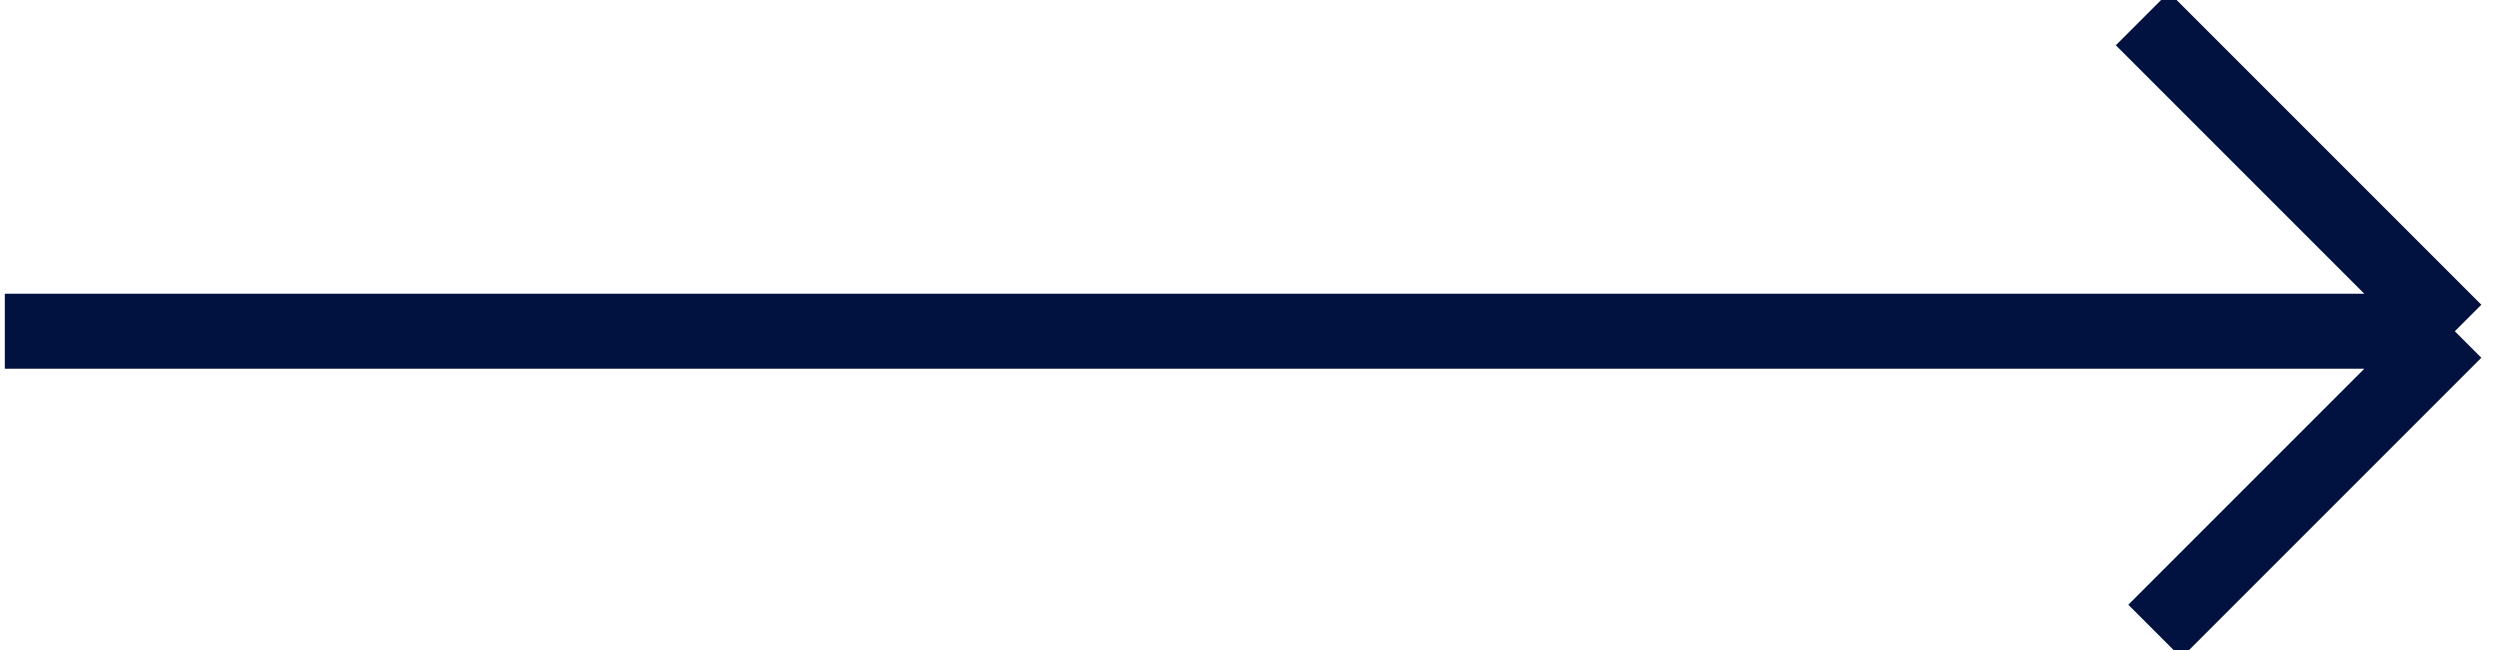 <svg width="100" height="26" viewBox="0 0 100 26" fill="none" xmlns="http://www.w3.org/2000/svg">
<path d="M0.193 13.25H98.193M98.193 13.25L85.693 0.75M98.193 13.25L86.193 25.25" stroke="#011240" stroke-width="3"/>
</svg>

